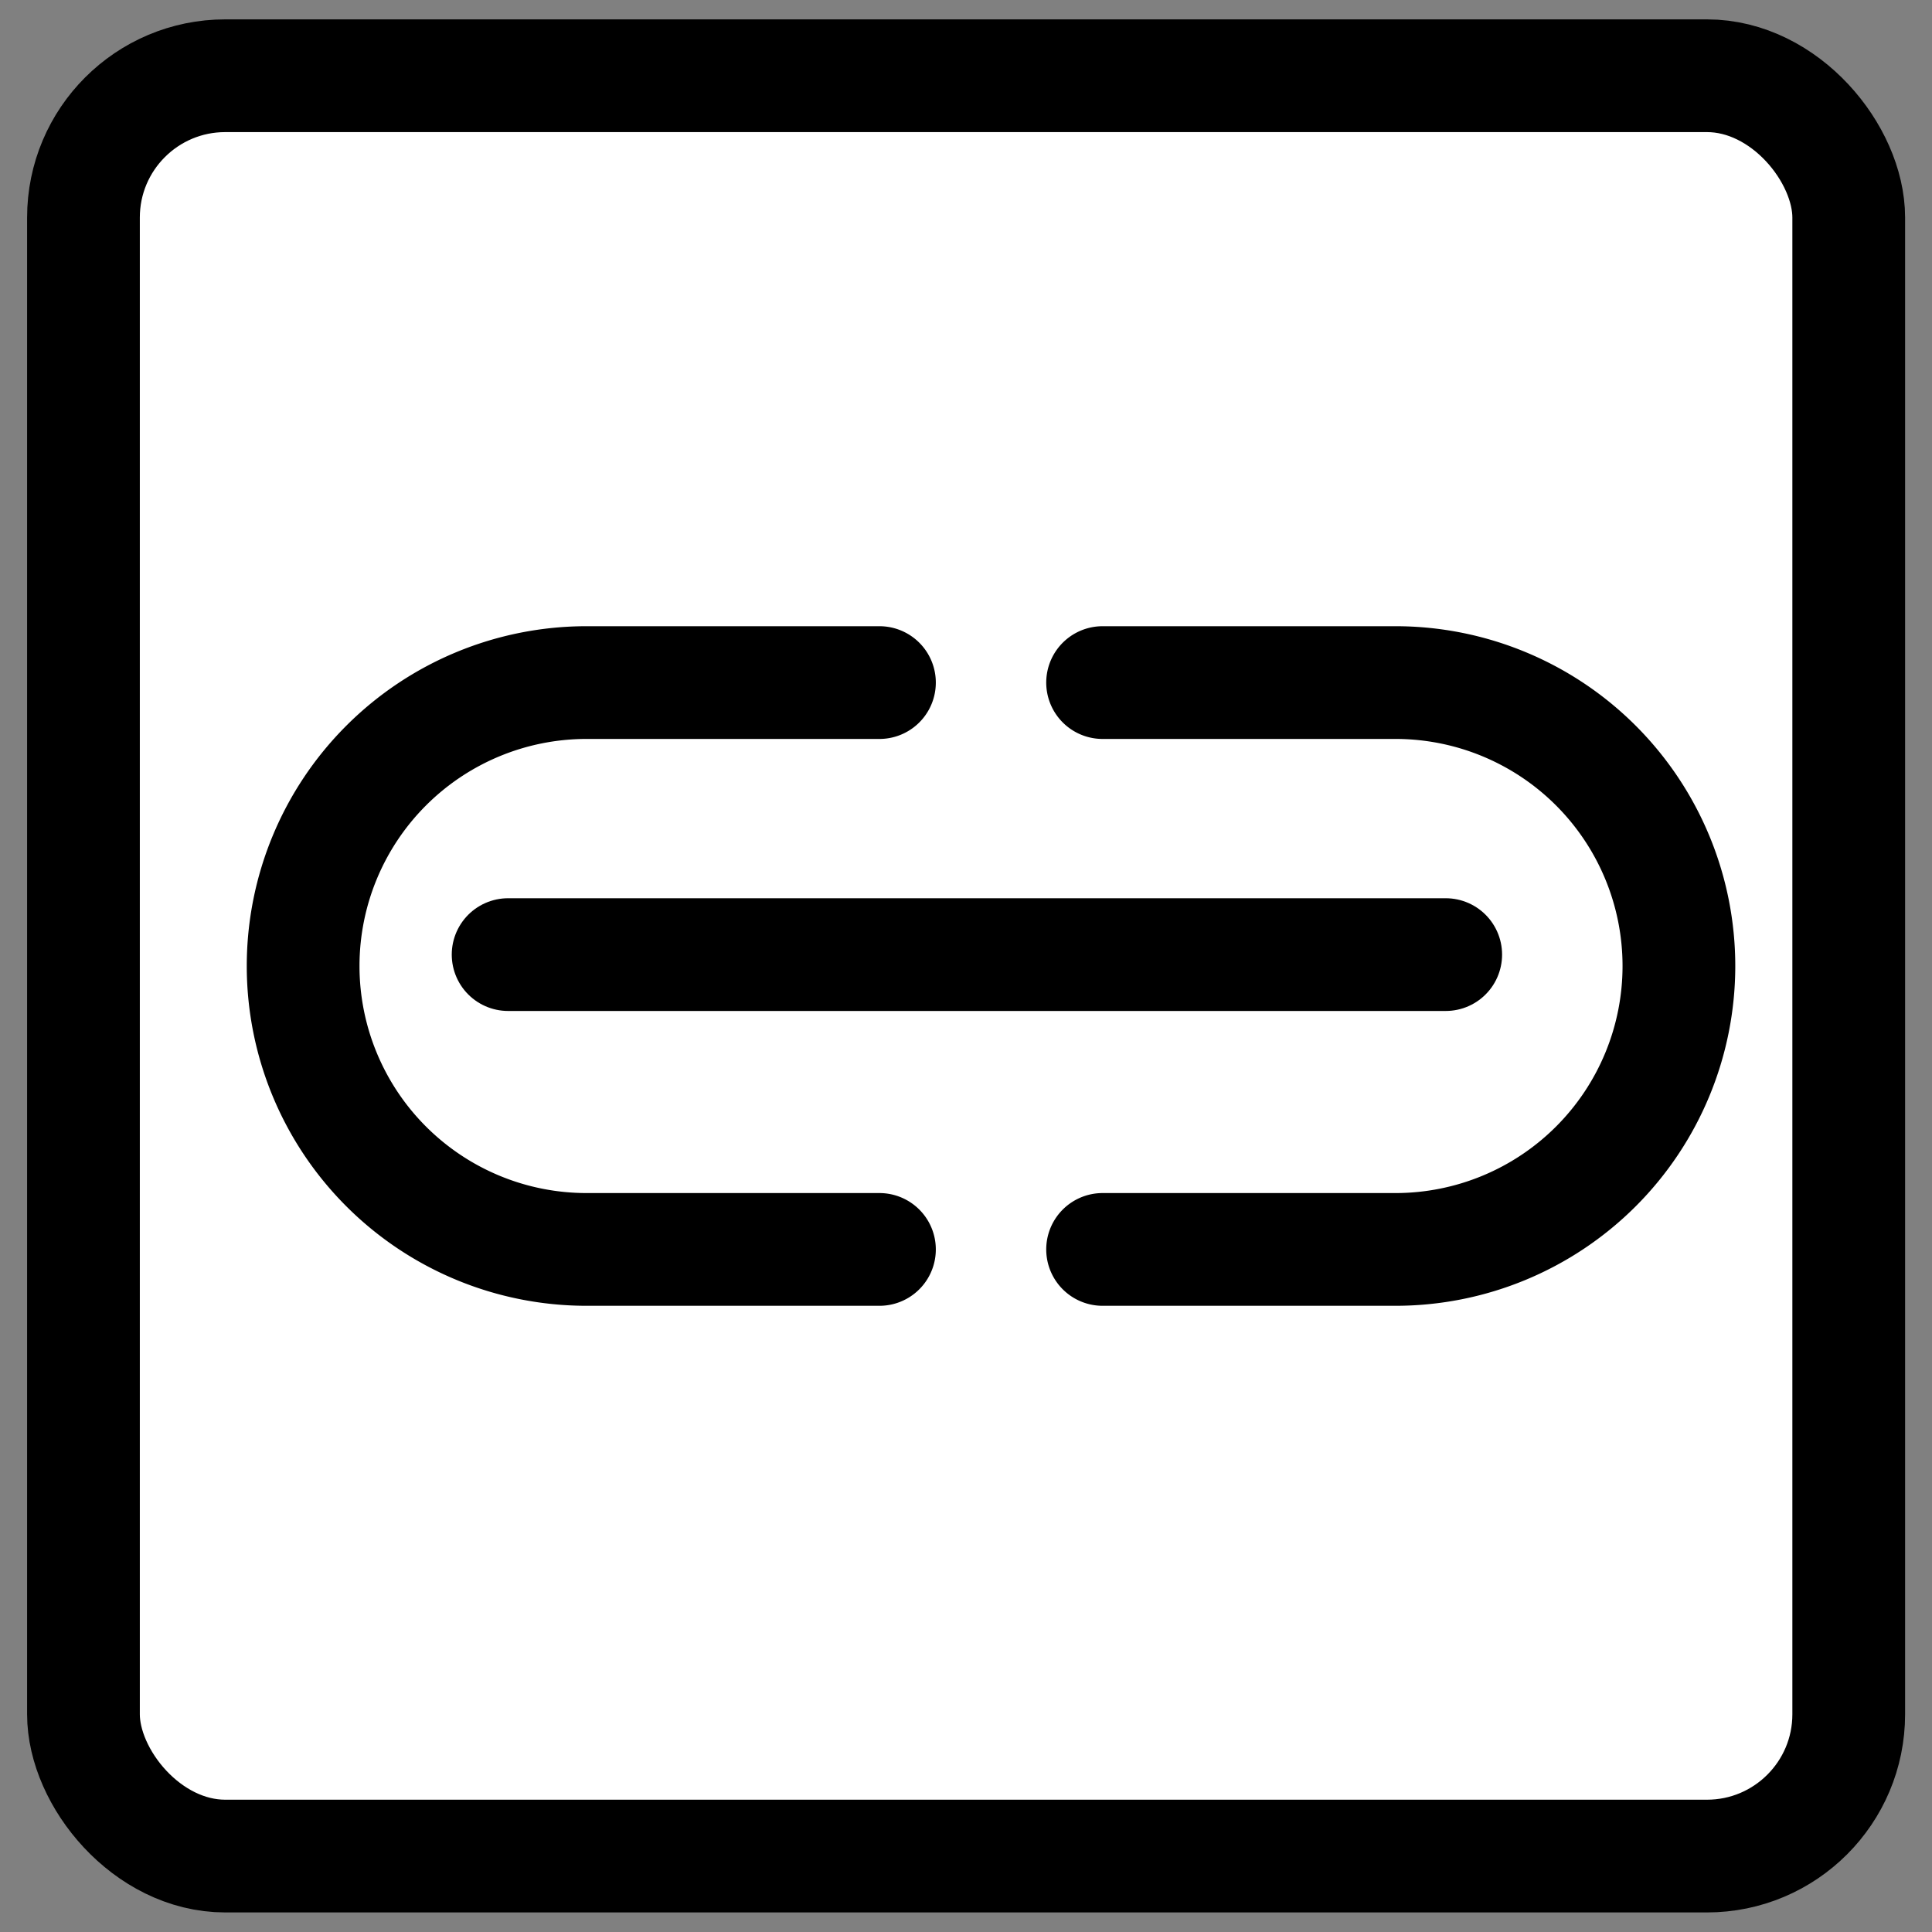 <svg id="Layer_1" data-name="Layer 1" xmlns="http://www.w3.org/2000/svg" viewBox="0 0 100 100"><rect x="0" y="0" width="100" height="100" fill="#808080" stroke="none"/><title>Artboard 1 copy 2</title><rect x="4.32" y="3.92" width="91.37" height="92.15" rx="7.34" style="fill:#fff;stroke:#000;stroke-miterlimit:10;stroke-width:5.835px"/><path d="M57.07,35.33H72.23a14.67,14.67,0,1,1,0,29.34H57.07" style="fill:none;stroke:#000;stroke-linecap:round;stroke-miterlimit:10;stroke-width:5.835px"/><path d="M45.52,64.67H30.36a14.67,14.67,0,0,1,0-29.34H45.52" style="fill:none;stroke:#000;stroke-linecap:round;stroke-miterlimit:10;stroke-width:5.835px"/><line x1="26.3" y1="49.41" x2="74.83" y2="49.41" style="fill:#fff;stroke:#000;stroke-linecap:round;stroke-miterlimit:10;stroke-width:5.835px"/></svg>